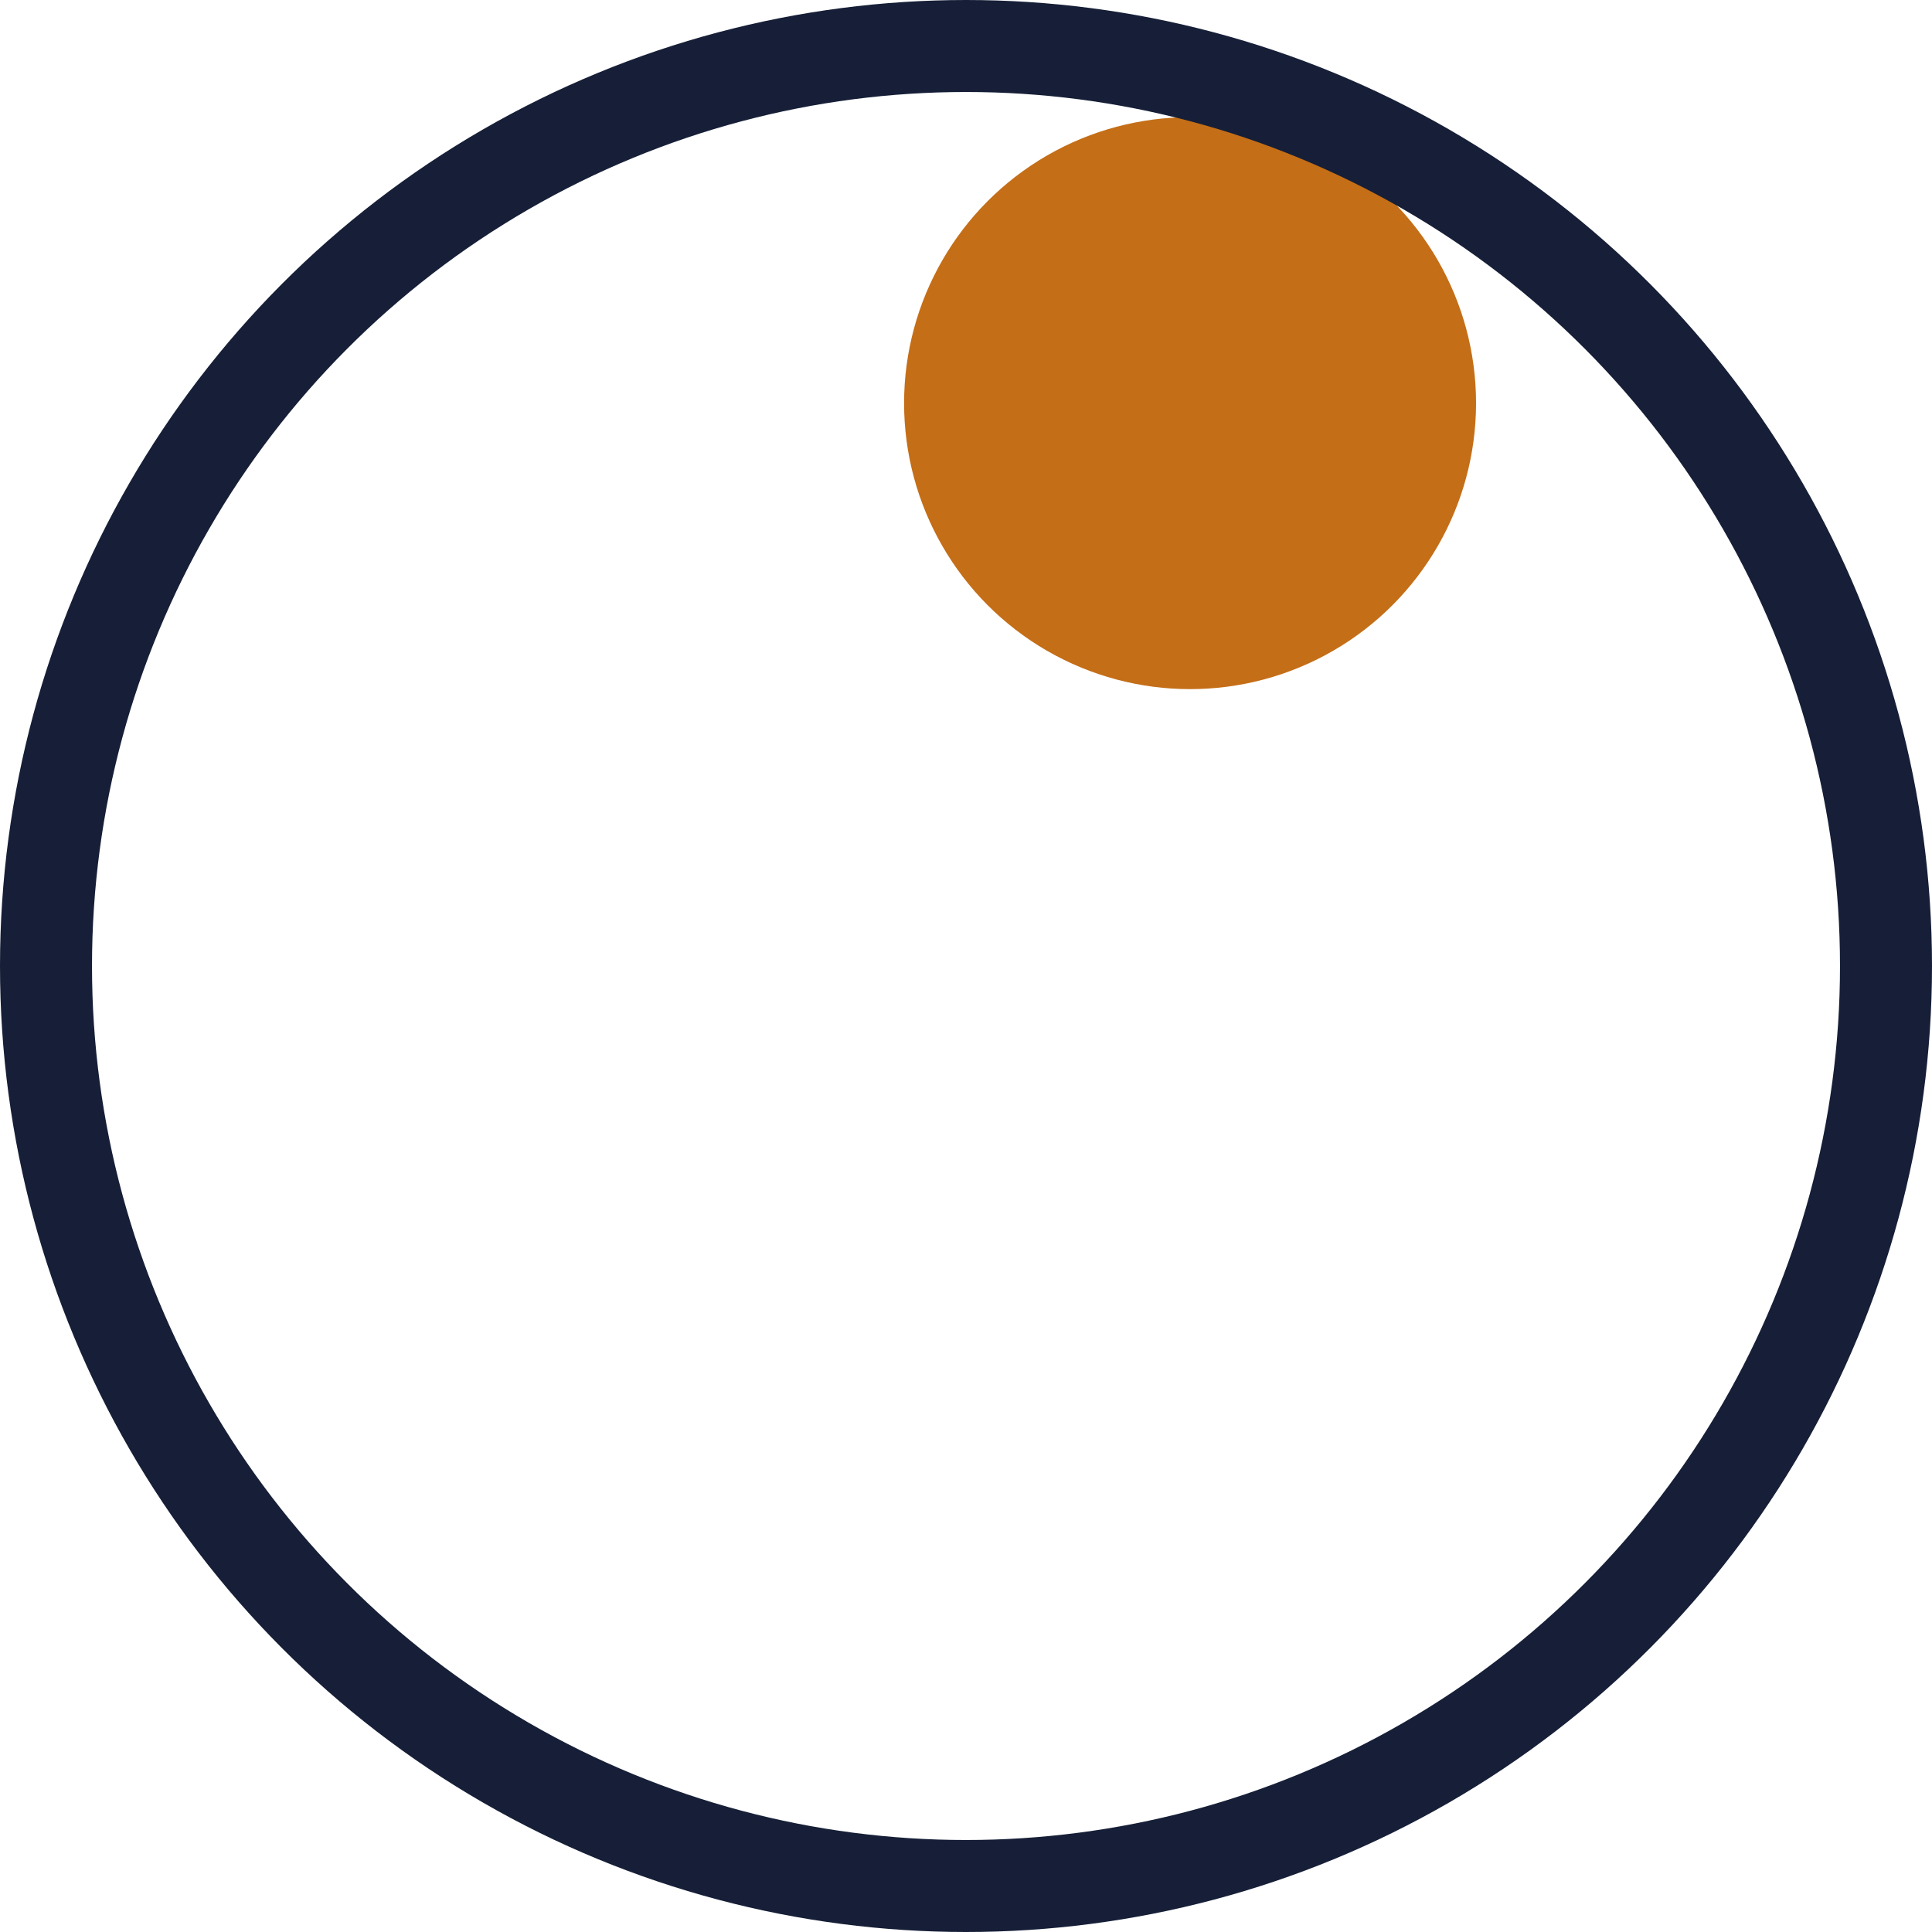 <svg xmlns="http://www.w3.org/2000/svg" width="42" height="42" viewBox="0 0 42 42"><defs><style>.a{fill:#c46e17;}.b{fill:none;stroke:#161f37;stroke-miterlimit:10;stroke-width:2px;}</style></defs><g transform="translate(1 1)"><ellipse class="a" cx="6.217" cy="6.217" rx="6.217" ry="6.217" transform="translate(18.654 1.547)"/><ellipse class="b" cx="20" cy="20" rx="20" ry="20" transform="translate(0)"/></g></svg>